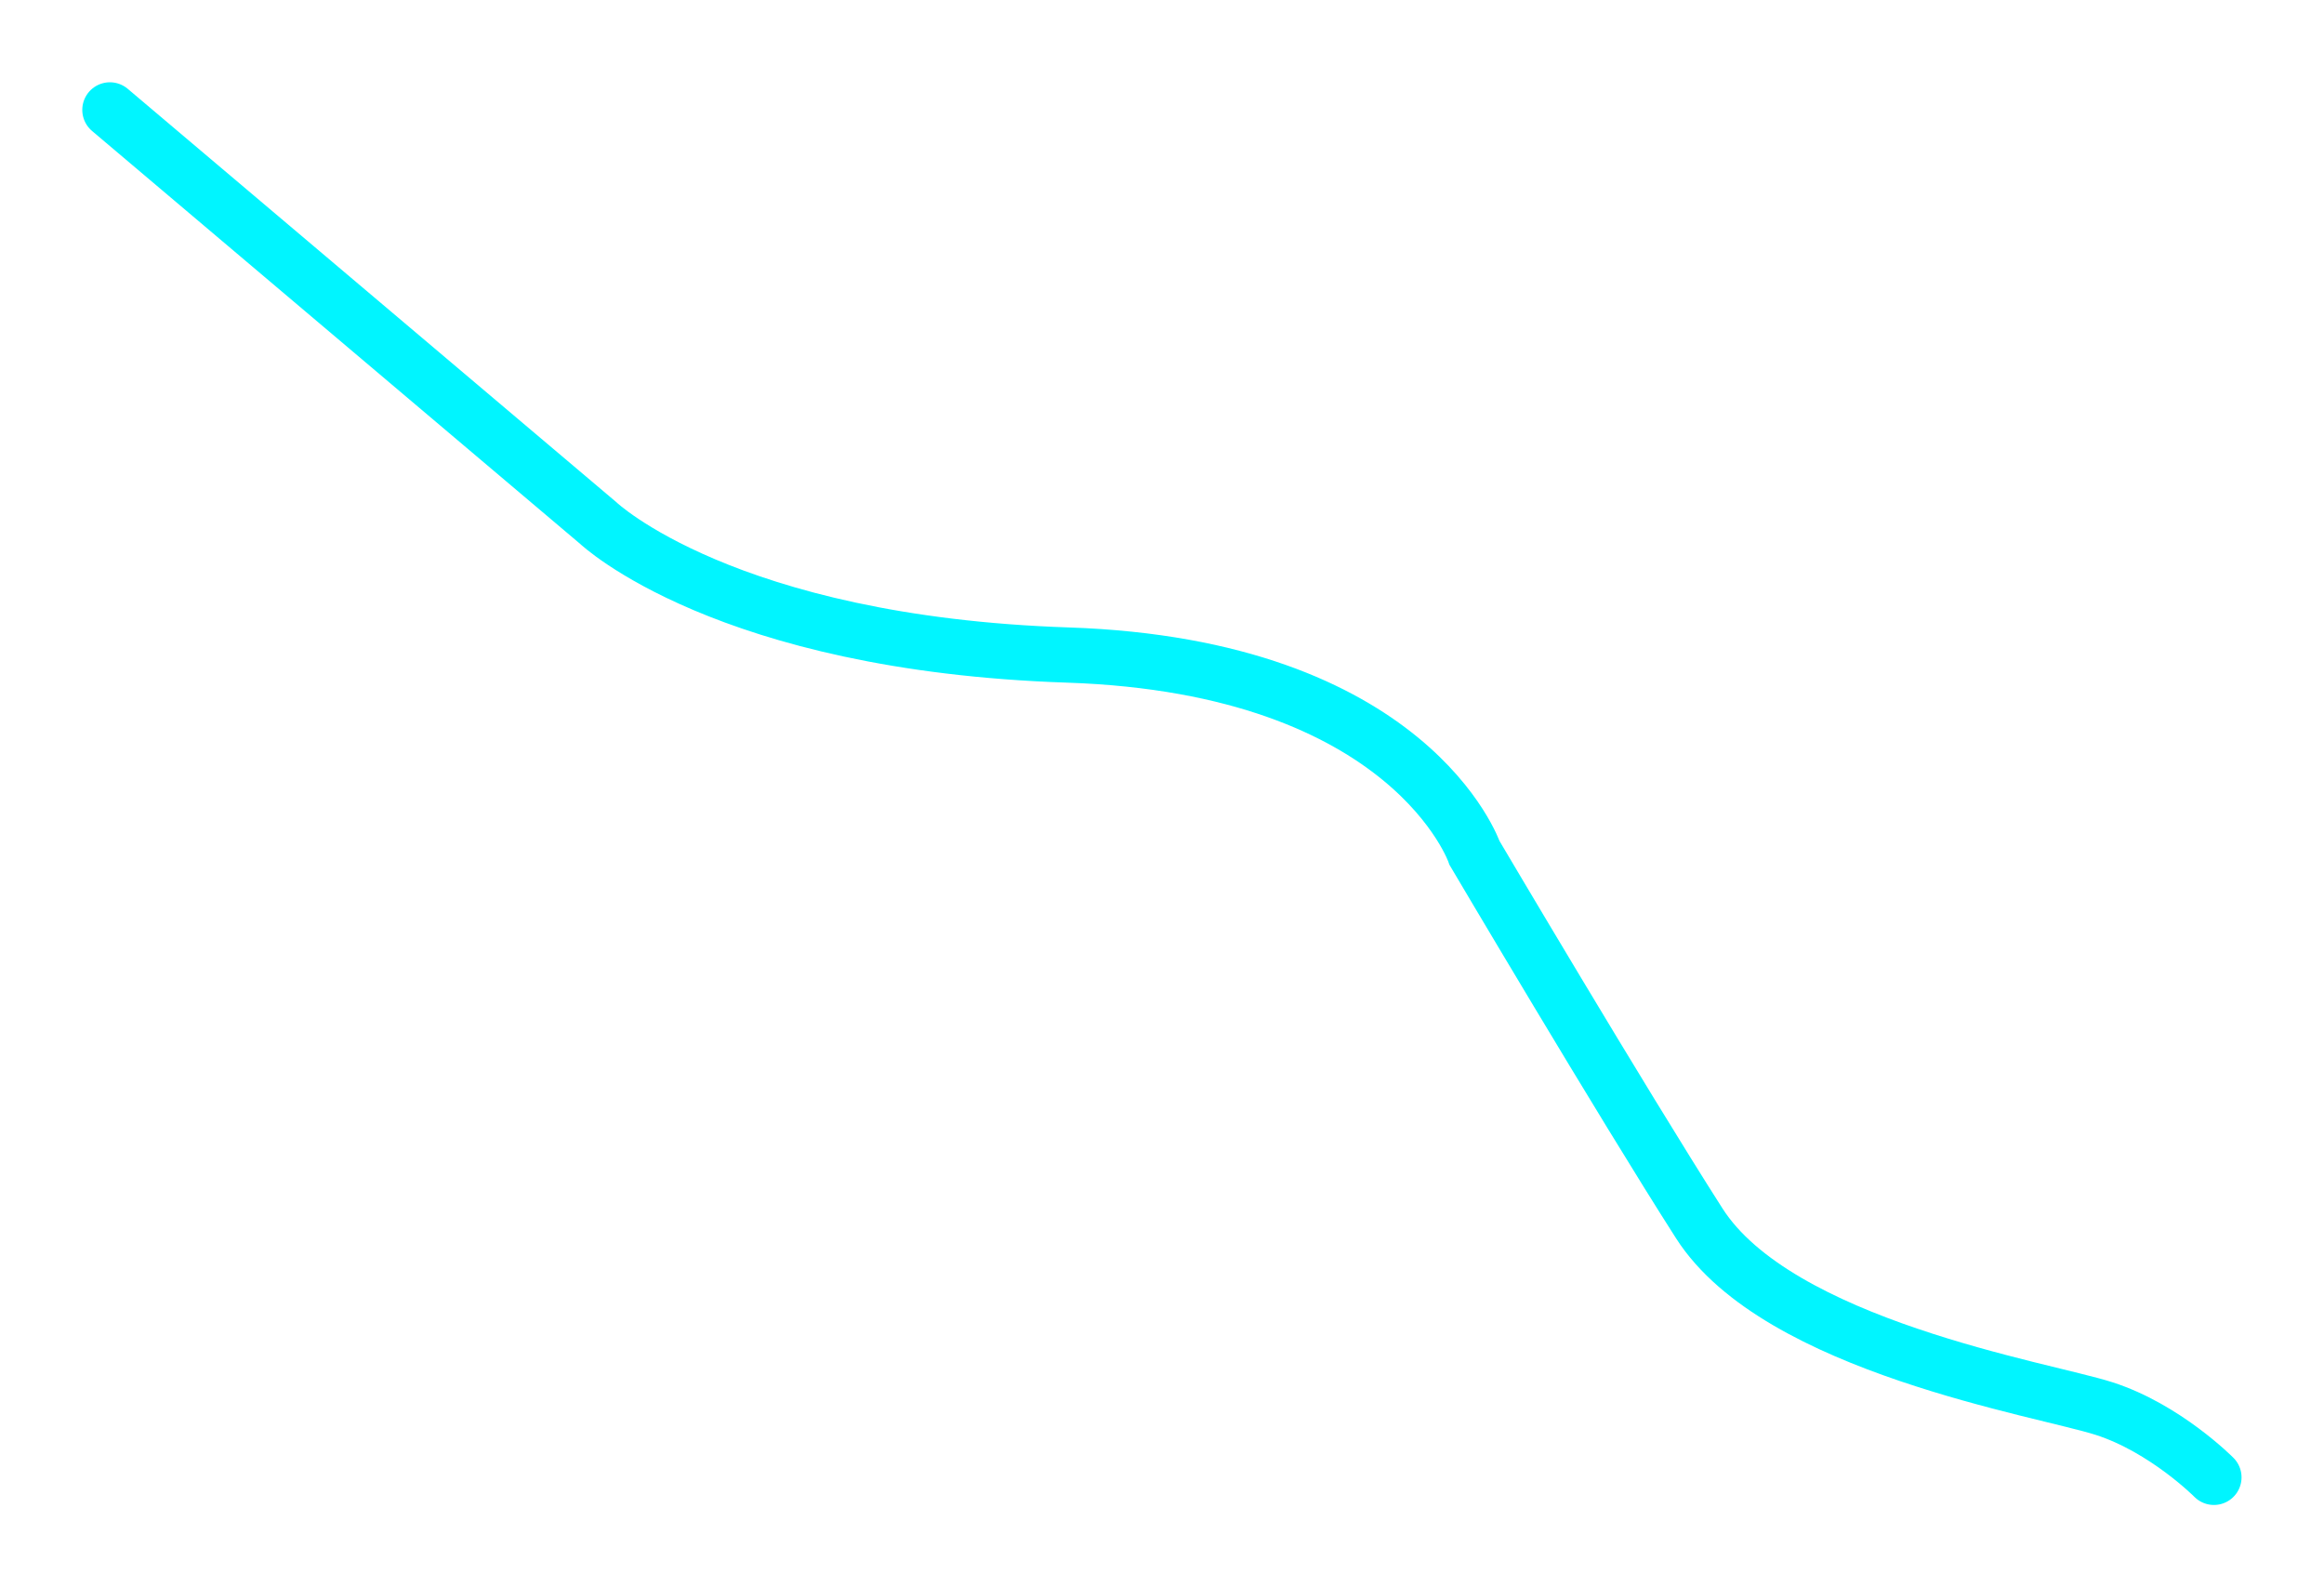<svg xmlns="http://www.w3.org/2000/svg" xmlns:xlink="http://www.w3.org/1999/xlink" width="294.617" height="201.219" viewBox="0 0 294.617 201.219">
  <defs>
    <filter id="Path_376" x="0" y="0" width="294.617" height="201.219" filterUnits="userSpaceOnUse">
      <feOffset dy="3" input="SourceAlpha"/>
      <feGaussianBlur stdDeviation="3" result="blur"/>
      <feFlood flood-opacity="0.502"/>
      <feComposite operator="in" in2="blur"/>
      <feComposite in="SourceGraphic"/>
    </filter>
  </defs>
  <g transform="matrix(1, 0, 0, 1, 0, 0)" filter="url(#Path_376)">
    <path id="Path_376-2" data-name="Path 376" d="M-7485.327,923.666s-6.15-6.218-13.921-8.717-41.354-7.884-51.324-23.479-28.481-46.933-28.481-46.933-8.069-23.653-51.562-25.105-59.544-16.742-59.544-16.742l-61.9-52.36" transform="translate(7765.99 -739.4)" fill="none" stroke="#00f5ff" stroke-linecap="round" stroke-width="7"/>
  </g>
</svg>
